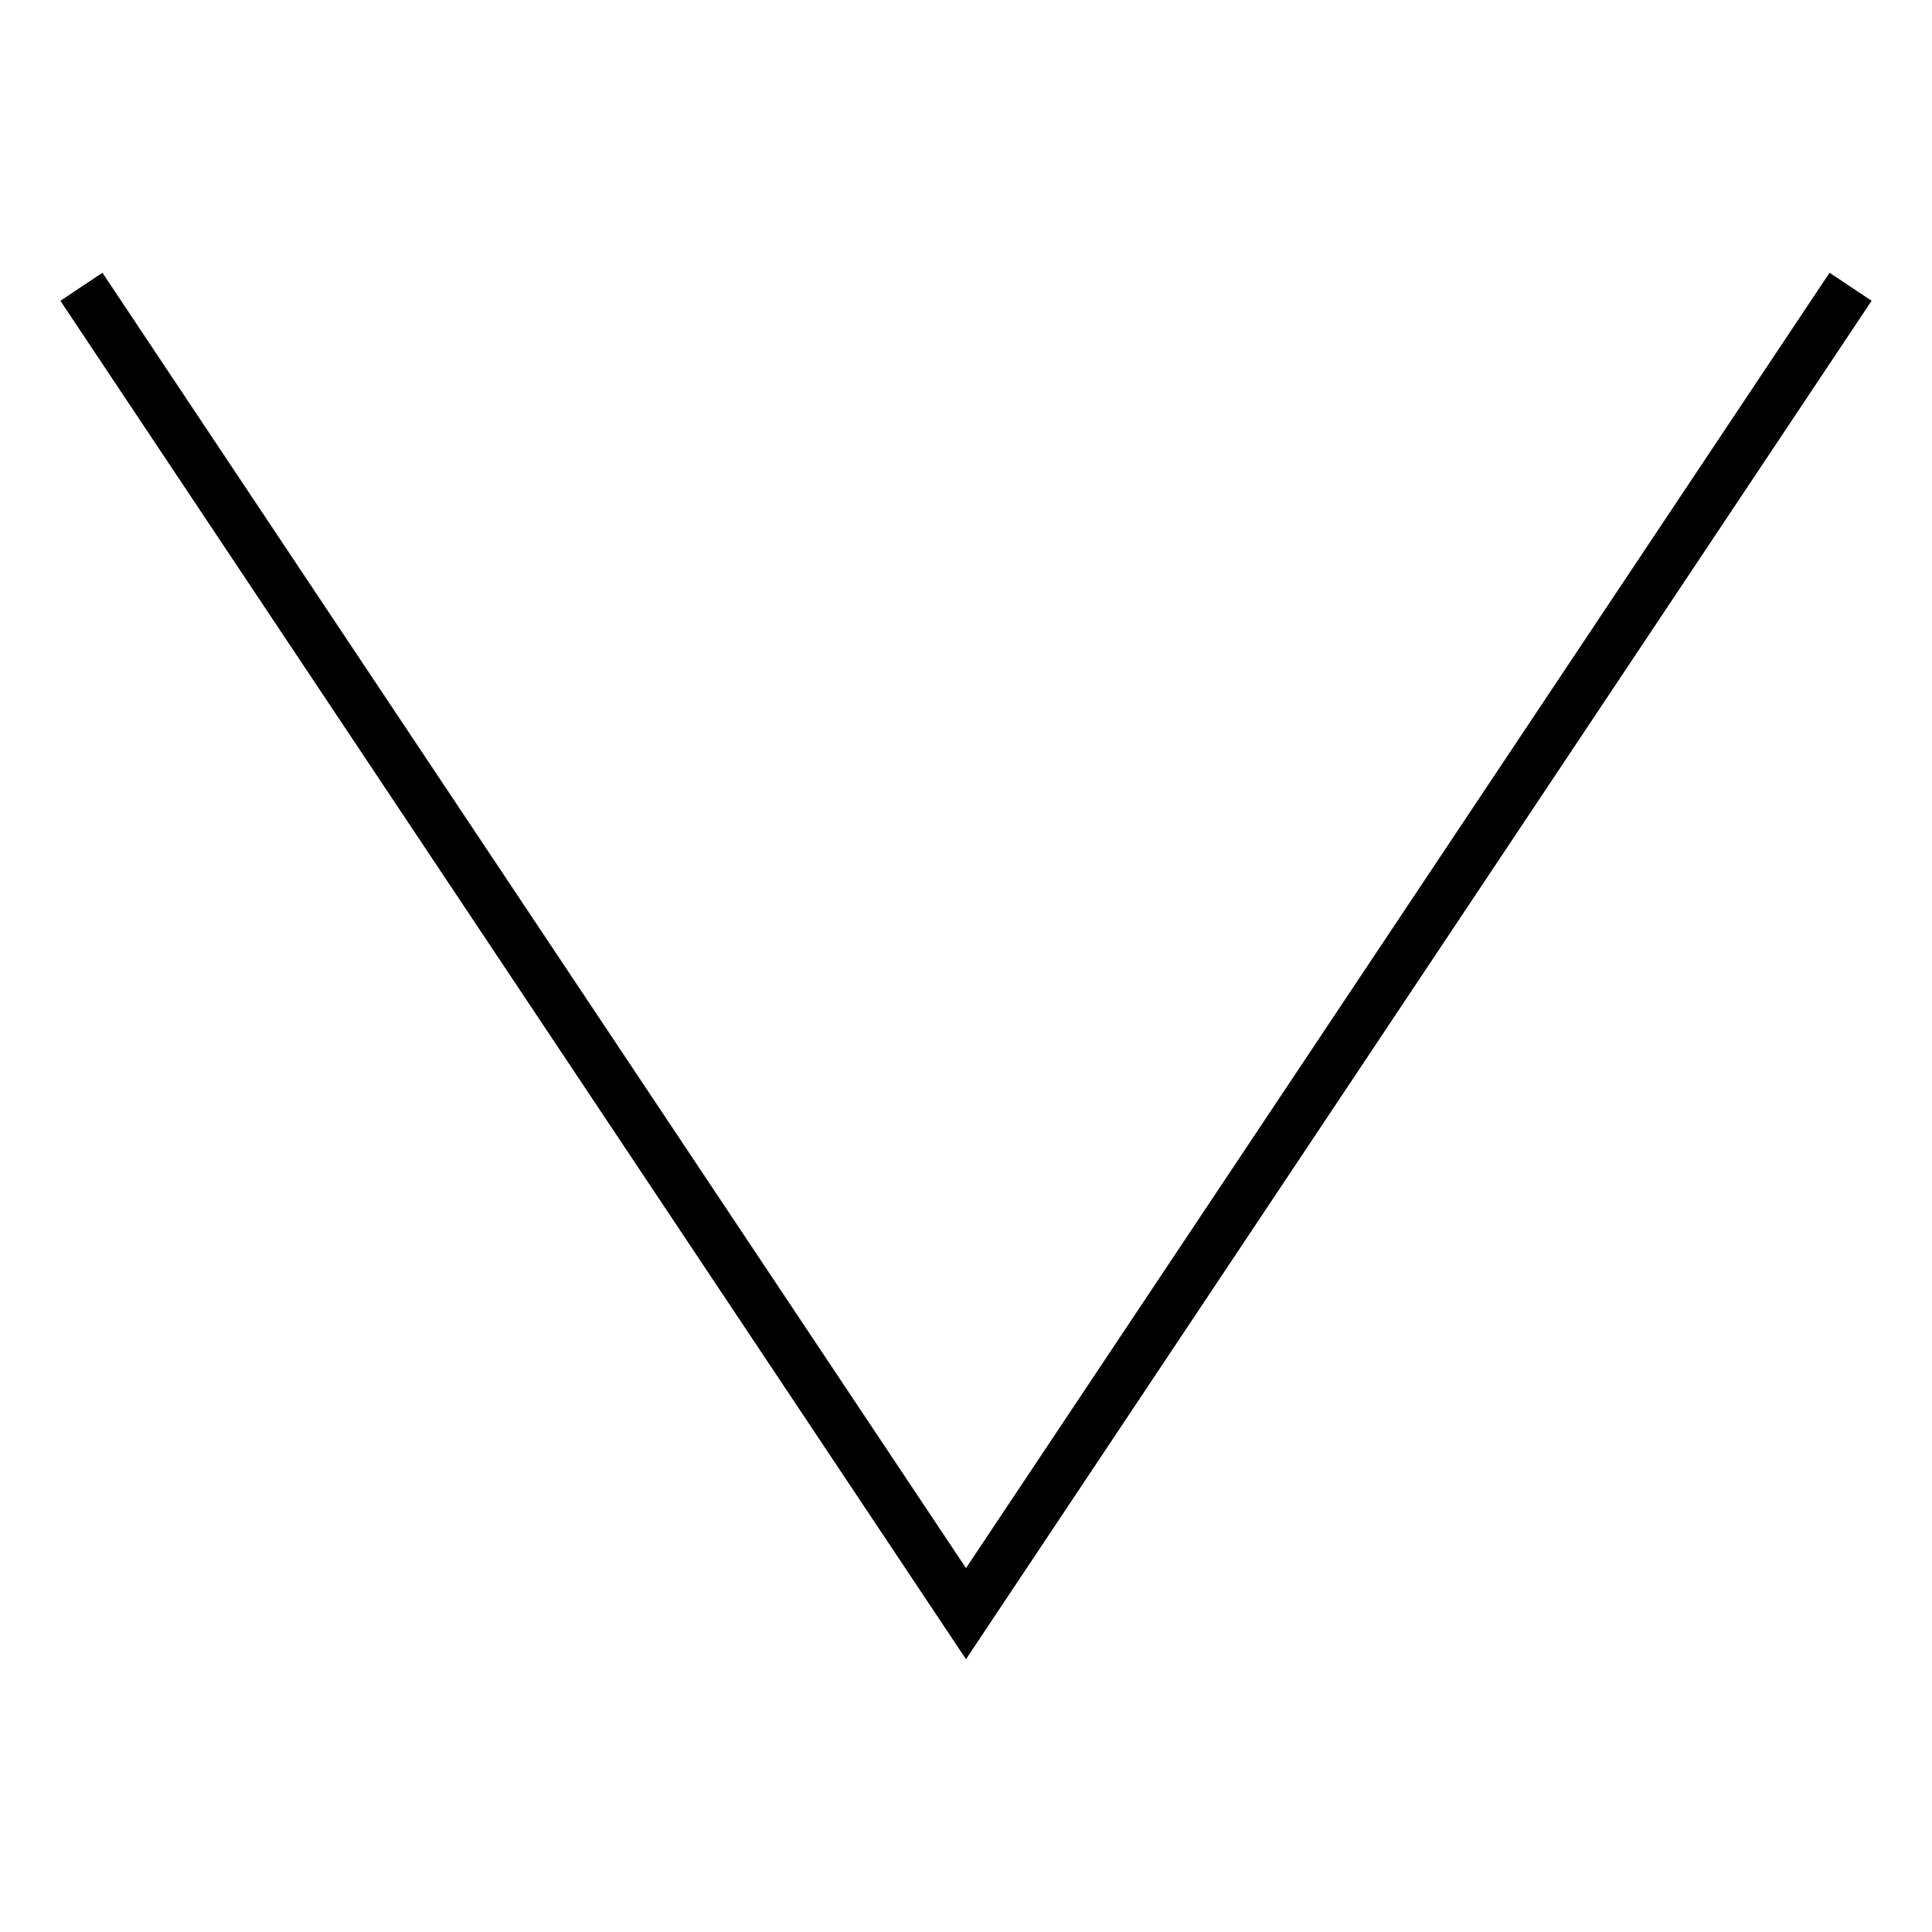 <?xml version="1.0" encoding="UTF-8" standalone="no"?>
<svg
   xmlns:dc="http://purl.org/dc/elements/1.1/"
   xmlns:cc="http://creativecommons.org/ns#"
   xmlns:rdf="http://www.w3.org/1999/02/22-rdf-syntax-ns#"
   xmlns:svg="http://www.w3.org/2000/svg"
   xmlns="http://www.w3.org/2000/svg"
   id="svg638"
   version="1.1"
   viewBox="0 0 64 64"
   height="64"
   width="64">
  <defs
     id="defs642" />
  <!-- https://tamirov.ru edited -->
  <title
     id="title634">Стыковой шов односторонний с V-образным скосом двух кромок, Single V Groove Weld – tech drawing chars (FreeCAD) https://freecad-gost.ru</title>
  <path
     style="fill:none;stroke:#000000;stroke-width:1.674"
     id="path636"
     d="M 2.697,9.5 32,53.455 61.303,9.5" />
</svg>
